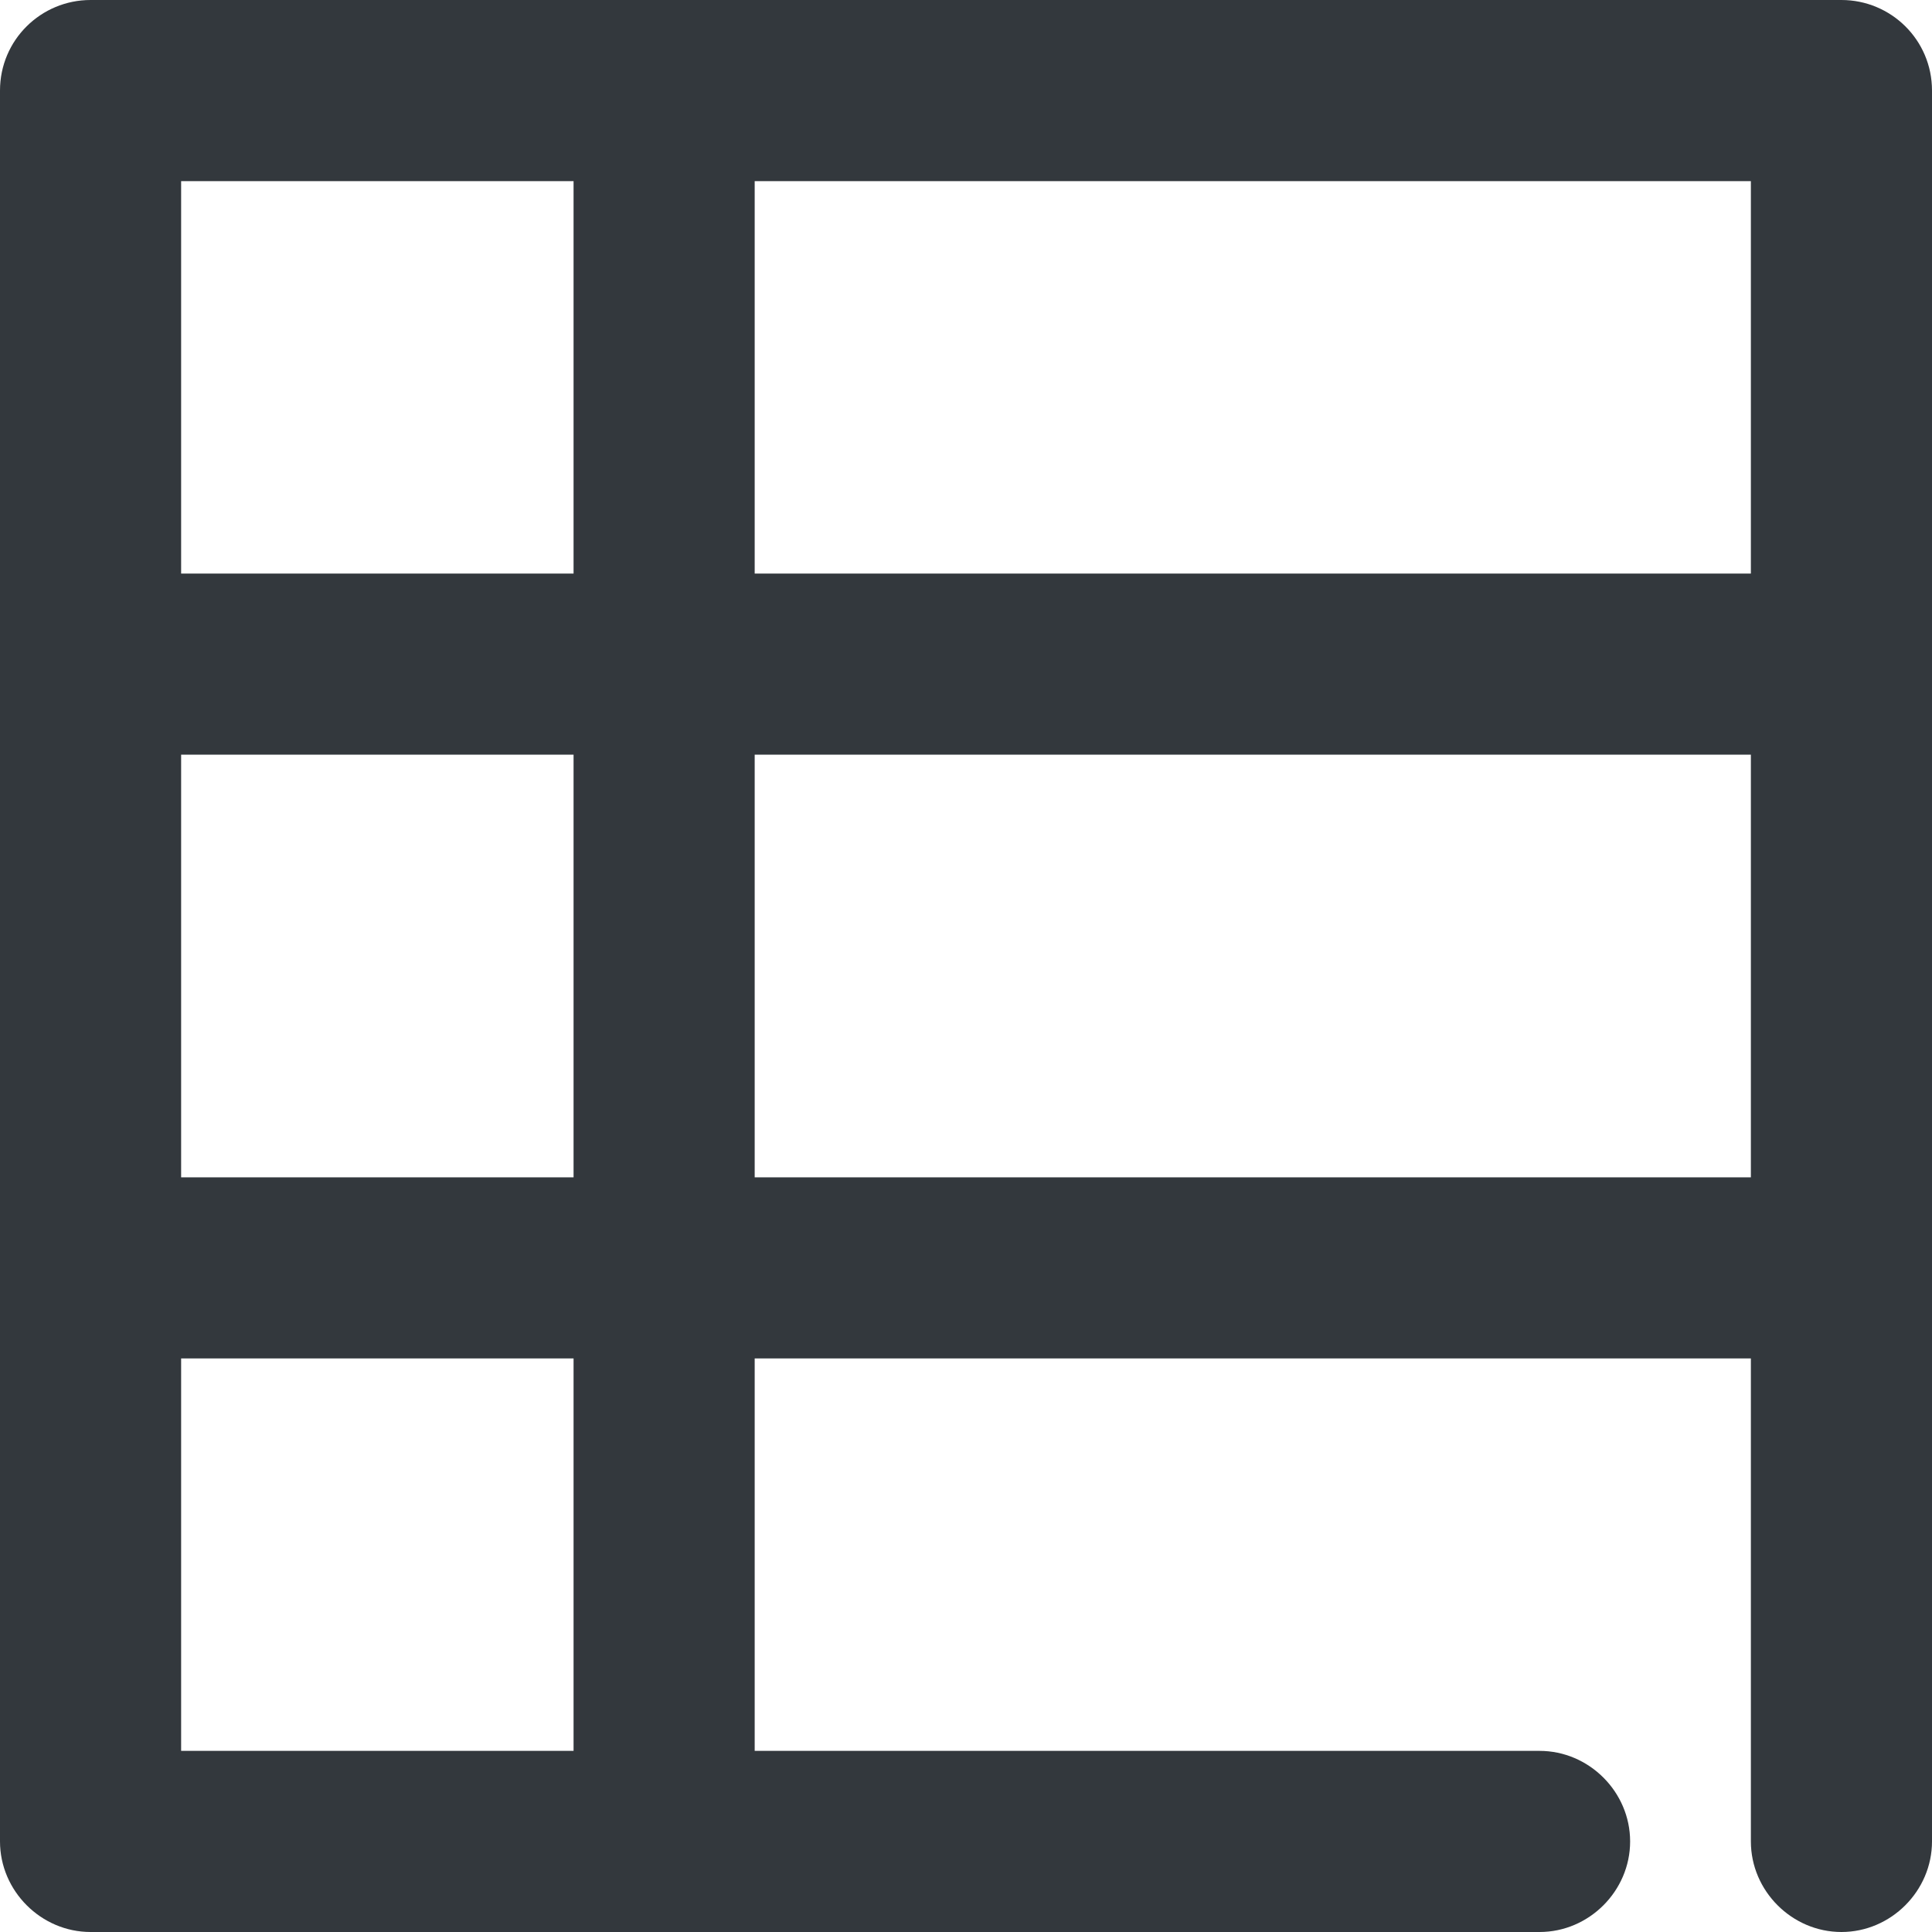 <svg xmlns="http://www.w3.org/2000/svg" viewBox="0 0 16 16" style="enable-background:new 0 0 16 16" xml:space="preserve"><style>.st0{display:none}.st1,.st8{display:inline;fill:none;stroke:#33383d;stroke-width:1.3;stroke-linecap:round;stroke-linejoin:round;stroke-miterlimit:10}.st8{stroke-width:1.5}</style><path d="M15.25 0H.75C.34 0 0 .33 0 .75v14.5c0 .41.34.75.75.75h12c.41 0 .75-.34.75-.75s-.34-.75-.75-.75h-6.5v-3.25h8.25v4c0 .41.34.75.75.75s.75-.34.75-.75V.75c0-.42-.34-.75-.75-.75zm-.75 4.75H6.25V1.5h8.25v3.25zM4.75 1.5v3.25H1.5V1.5h3.25zM1.5 6.25h3.25v3.5H1.5v-3.5zm3.25 8.25H1.5v-3.25h3.25v3.25zm1.5-4.75v-3.5h8.25v3.5H6.25z" style="fill:#33383d" id="Genesys"/></svg>